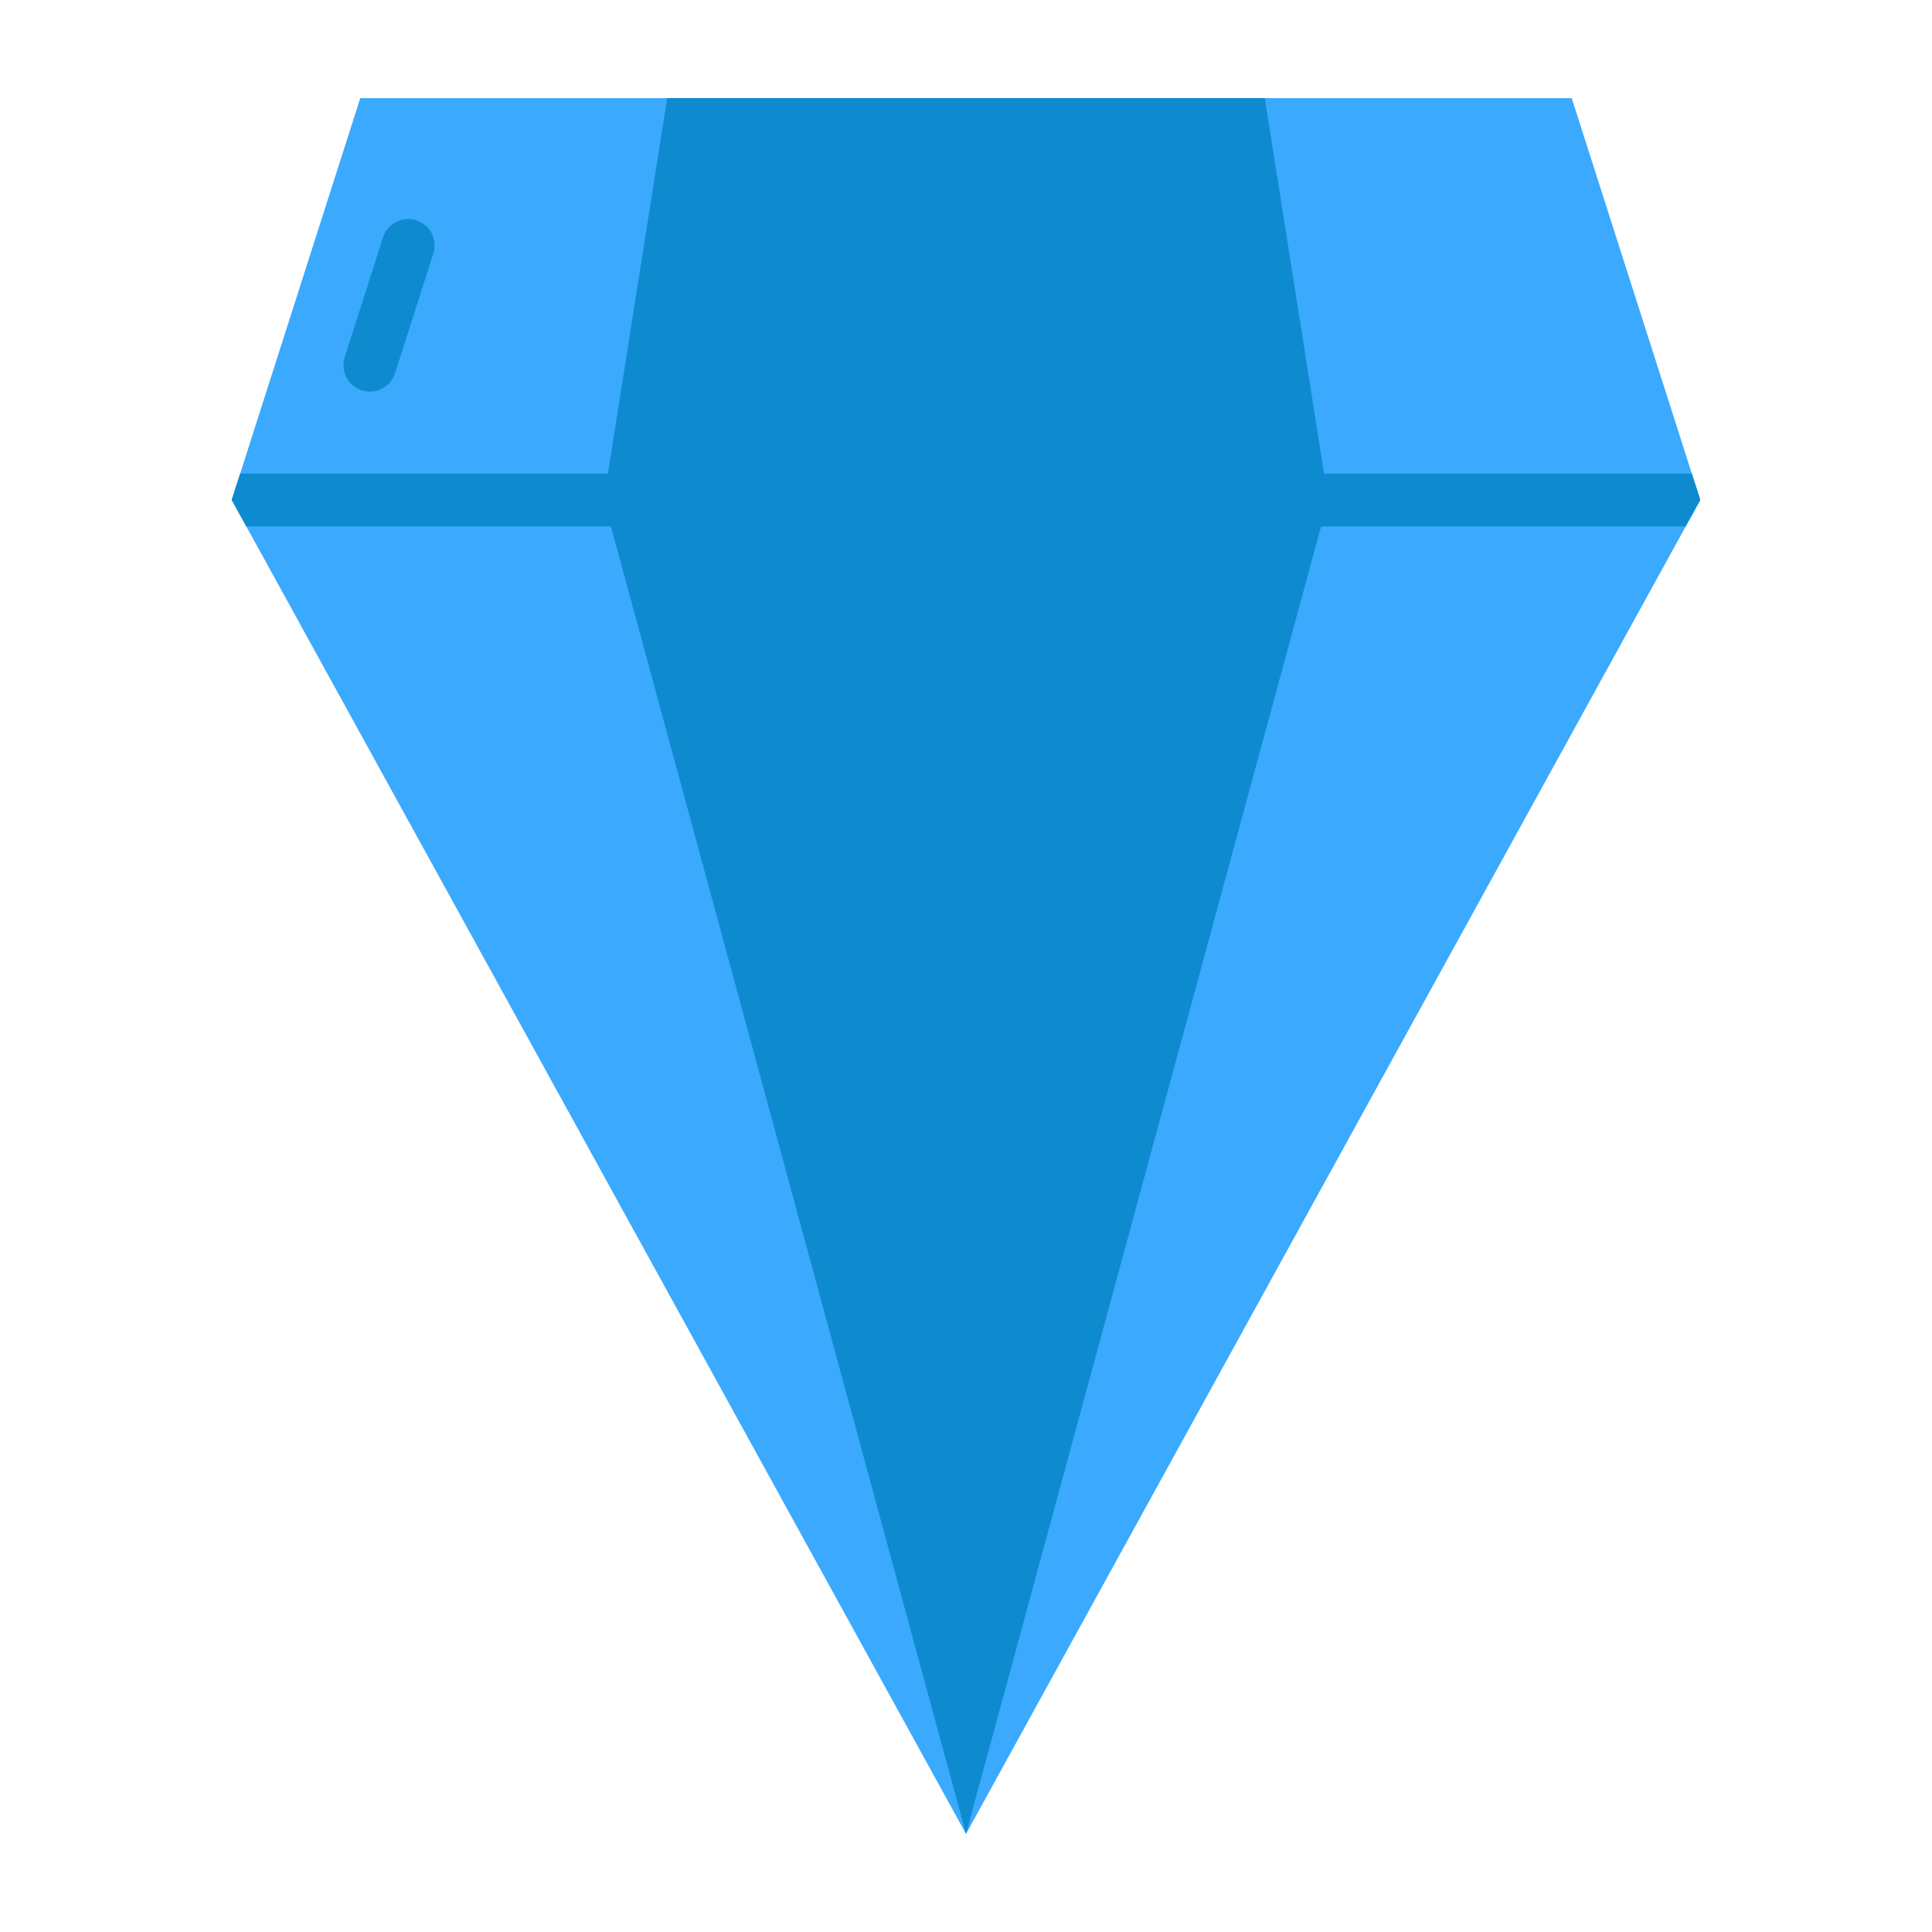 <svg height="512" viewBox="0 0 128 128" width="512" xmlns="http://www.w3.org/2000/svg"><g><path d="m112.65 33.12-.97 1.76-47.68 86.62-47.68-86.62-.97-1.76.56-1.74 7.96-24.88h80.26l7.96 24.88z" fill="#3ba9fd"/><g fill="#0e8bce"><path d="m24.506 25.943a1.752 1.752 0 0 1 -1.667-2.284l2.538-7.929a1.75 1.75 0 1 1 3.333 1.07l-2.538 7.929a1.751 1.751 0 0 1 -1.666 1.214z"/><path d="m44.204 6.5-4.204 26.625 24 88.375 24-88.375-4.204-26.625z"/><path d="m112.65 33.12-.97 1.76h-95.36l-.97-1.76.56-1.74h96.18z"/></g></g></svg>
